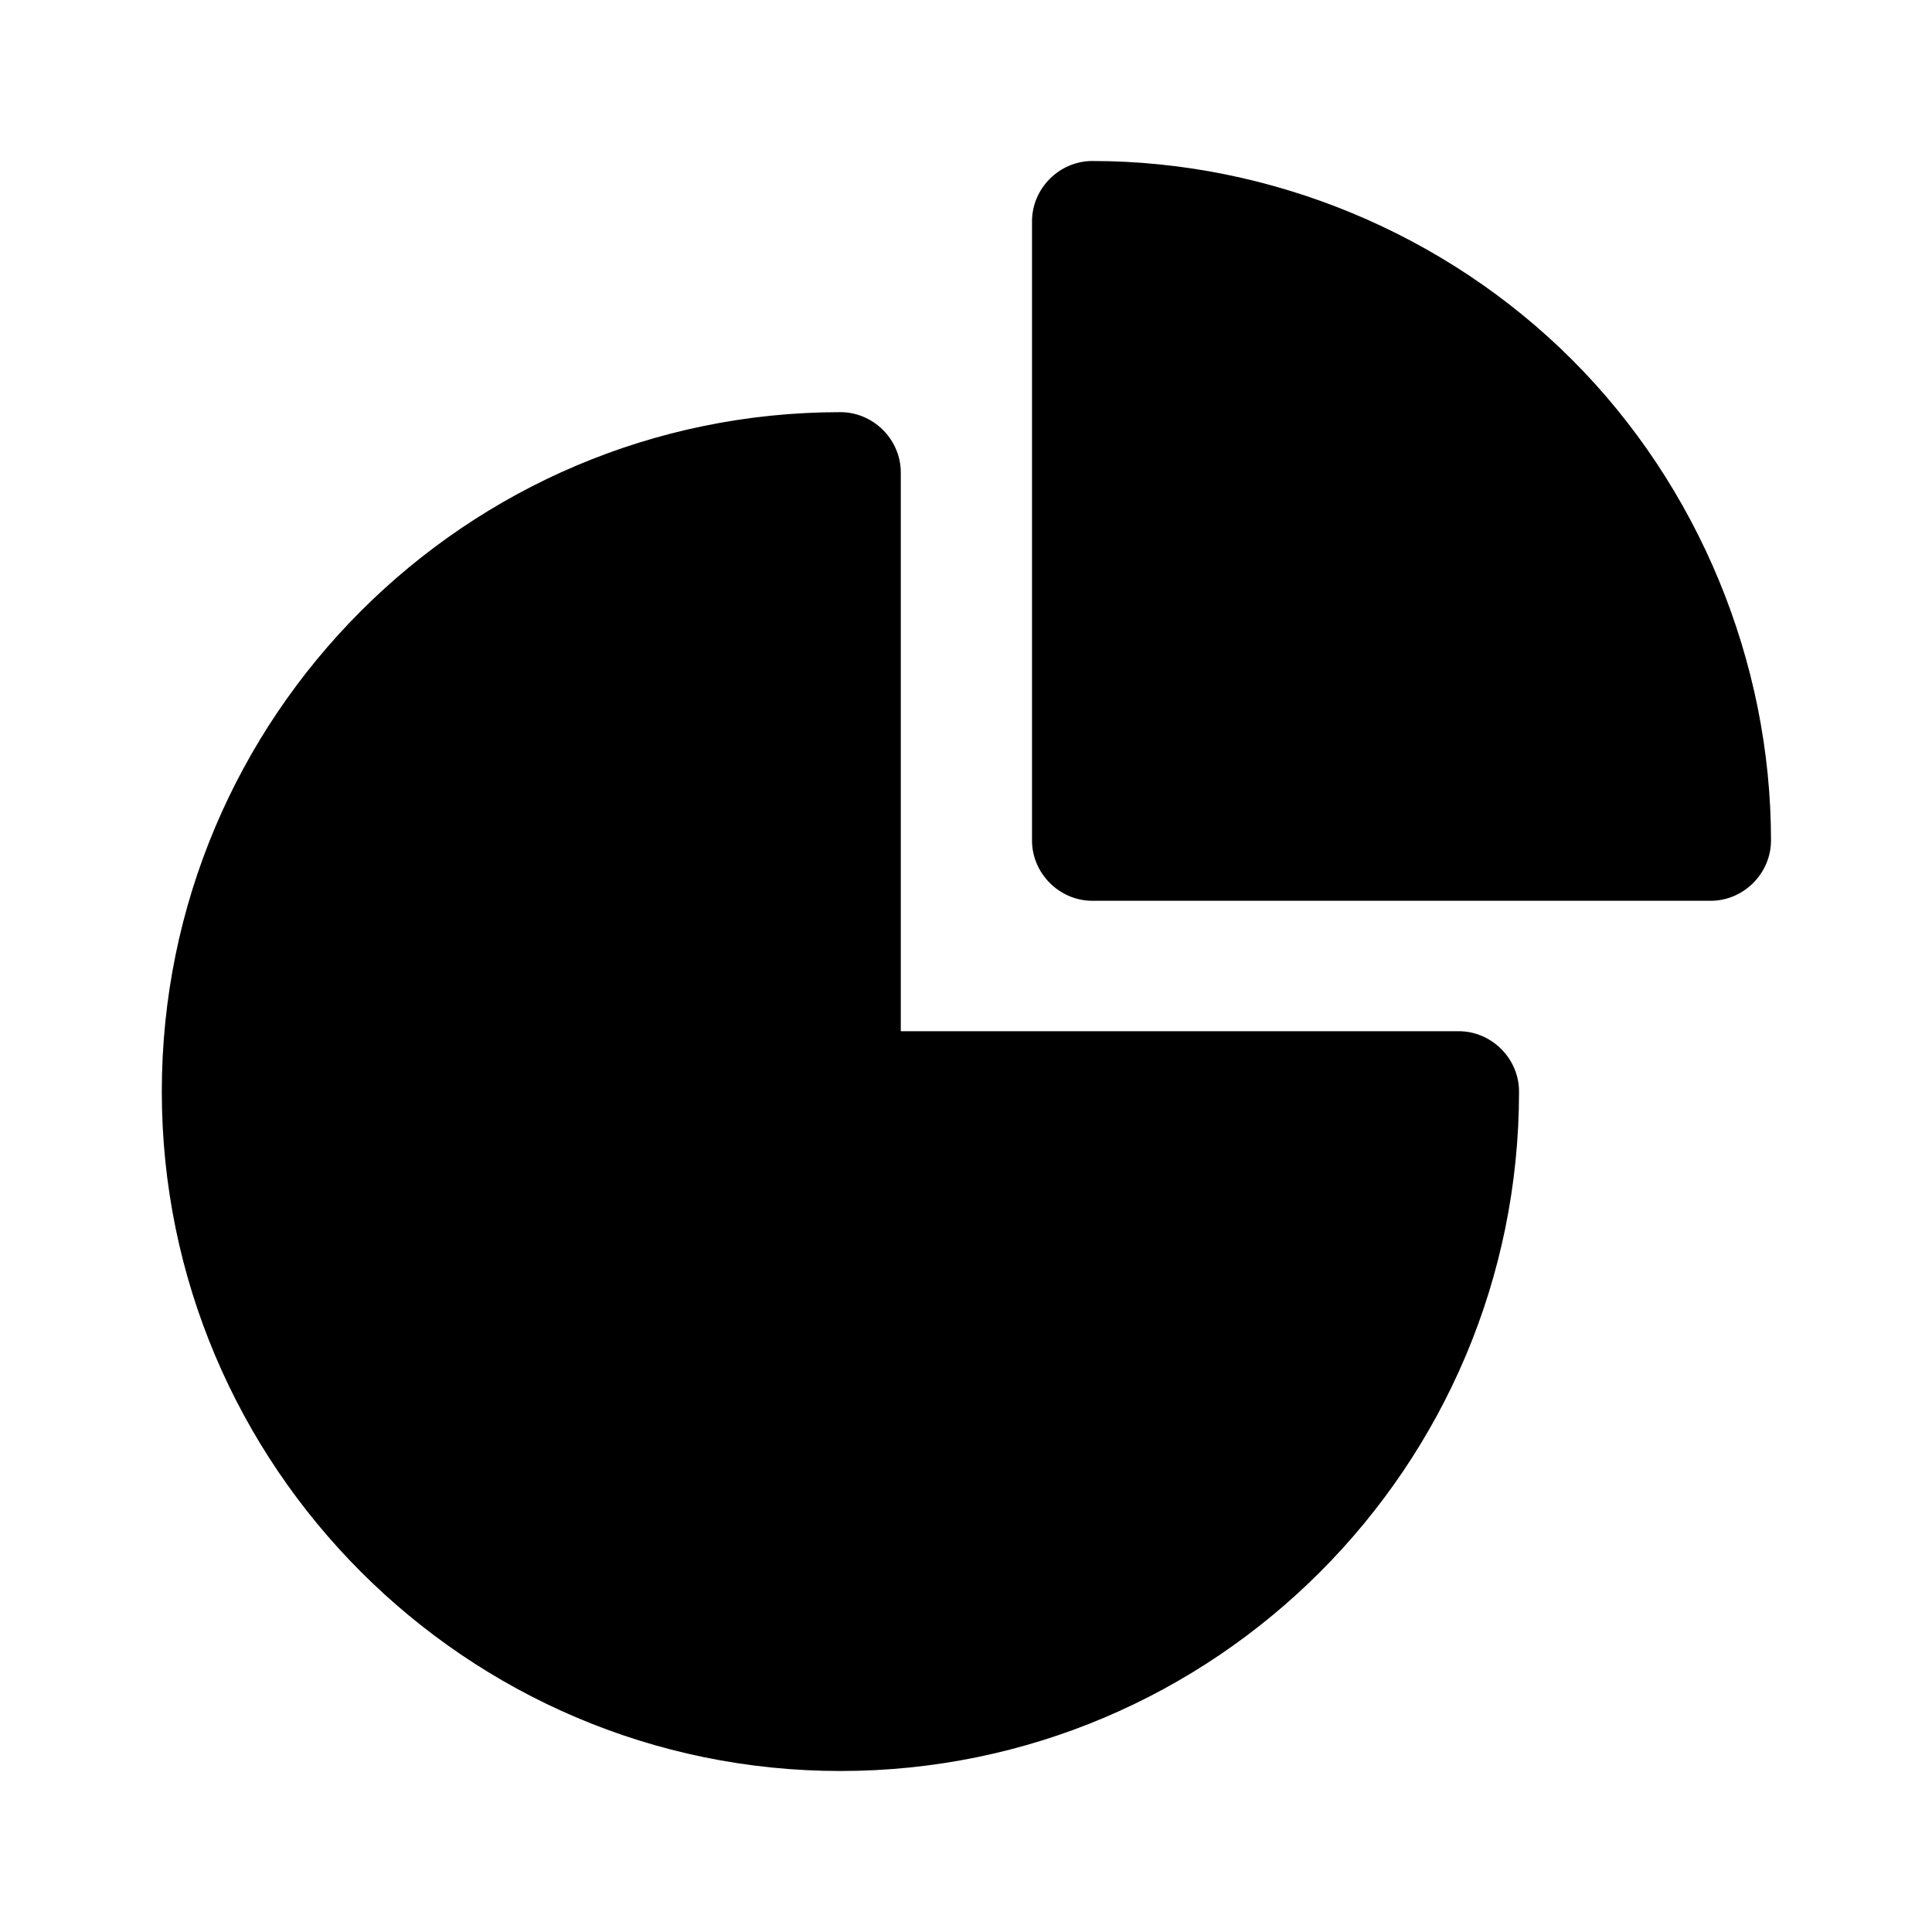 <svg width="24" height="24" viewBox="0 0 24 24" fill="none" xmlns="http://www.w3.org/2000/svg">
<path d="M18.12 12.81H11.19V5.87C11.19 5.46 10.85 5.12 10.44 5.12C5.79 5.12 2.01 8.9 2.01 13.56C2.01 18.21 5.79 22 10.44 22C15.09 22 18.87 18.22 18.87 13.56C18.87 13.15 18.53 12.81 18.12 12.81Z" fill="black"/>
<path d="M19.53 4.47C17.96 2.9 15.79 2 13.57 2C13.16 2 12.82 2.34 12.82 2.75V10.44C12.82 10.85 13.16 11.19 13.57 11.19H21.25C21.66 11.19 22 10.85 22 10.44C22 8.22 21.1 6.04 19.53 4.47Z" fill="black"/>
</svg>
